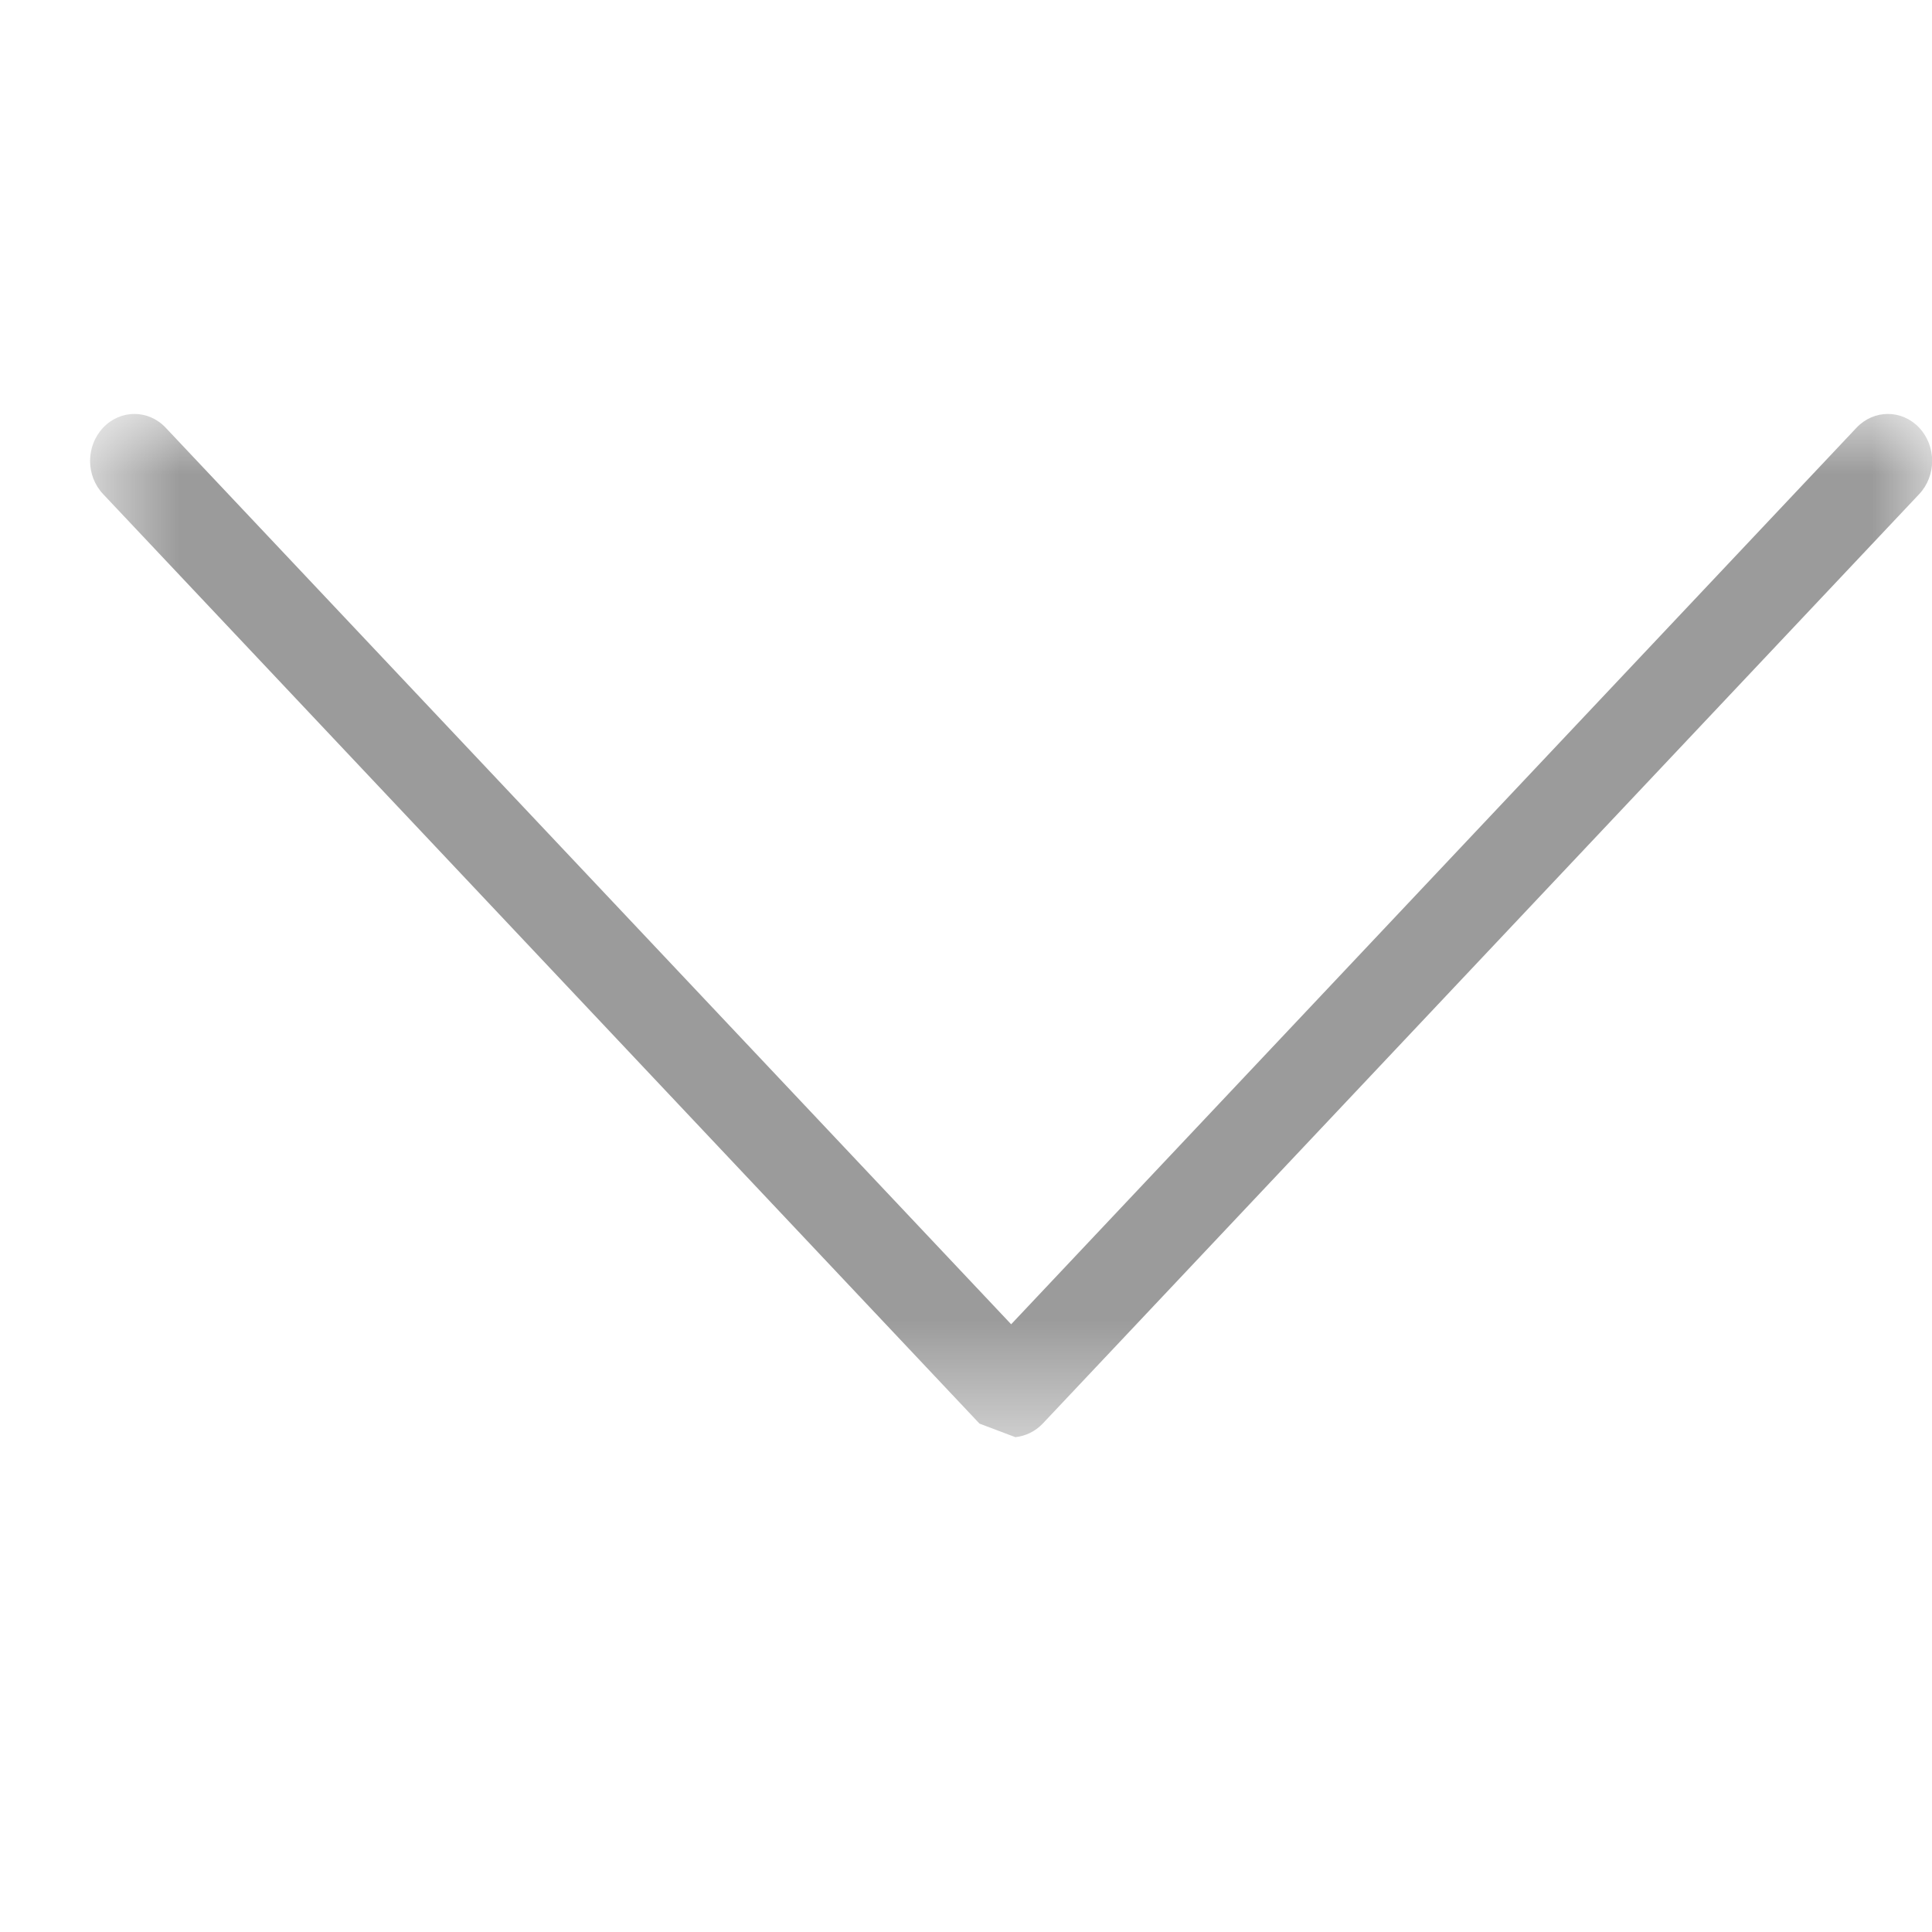 <?xml version="1.0" encoding="UTF-8"?>
<svg width="16px" height="16px" viewBox="0 0 16 16" version="1.1" xmlns="http://www.w3.org/2000/svg" xmlns:xlink="http://www.w3.org/1999/xlink">
    <!-- Generator: Sketch 49.1 (51147) - http://www.bohemiancoding.com/sketch -->
    <title>Slice 13</title>
    <desc>Created with Sketch.</desc>
    <defs>
        <polygon id="path-1" points="0 -0 8.476 -0 8.476 15.255 0 15.255"></polygon>
    </defs>
    <g id="Page-1" stroke="none" stroke-width="1" fill="none" fill-rule="evenodd">
        <g id="2.8-I--我的收入-Copy" transform="translate(-793, -233)">
            <g id="Group-17" transform="translate(801, 241) rotate(-90) translate(-801, -241) translate(793, 233)">
                <g id="Page-1" transform="translate(8.286, 8.286) rotate(-180) translate(-8.286, -8.286) translate(4, 0.571)">
                    <mask id="mask-2" fill="white">
                        <use xlink:href="#path-1"></use>
                    </mask>
                    <g id="Clip-2"></g>
                    <path d="M8.474,7.592 C8.465,7.509 8.428,7.429 8.361,7.365 L0.664,0.107 C0.512,-0.036 0.266,-0.036 0.114,0.107 C-0.038,0.251 -0.038,0.482 0.114,0.626 L7.539,7.627 L0.114,14.629 C-0.038,14.772 -0.038,15.004 0.114,15.147 C0.266,15.291 0.512,15.291 0.664,15.147 L8.362,7.889" id="Fill-1" fill="#9B9B9B" mask="url(#mask-2)"></path>
                </g>
            </g>
        </g>
    </g>
</svg>